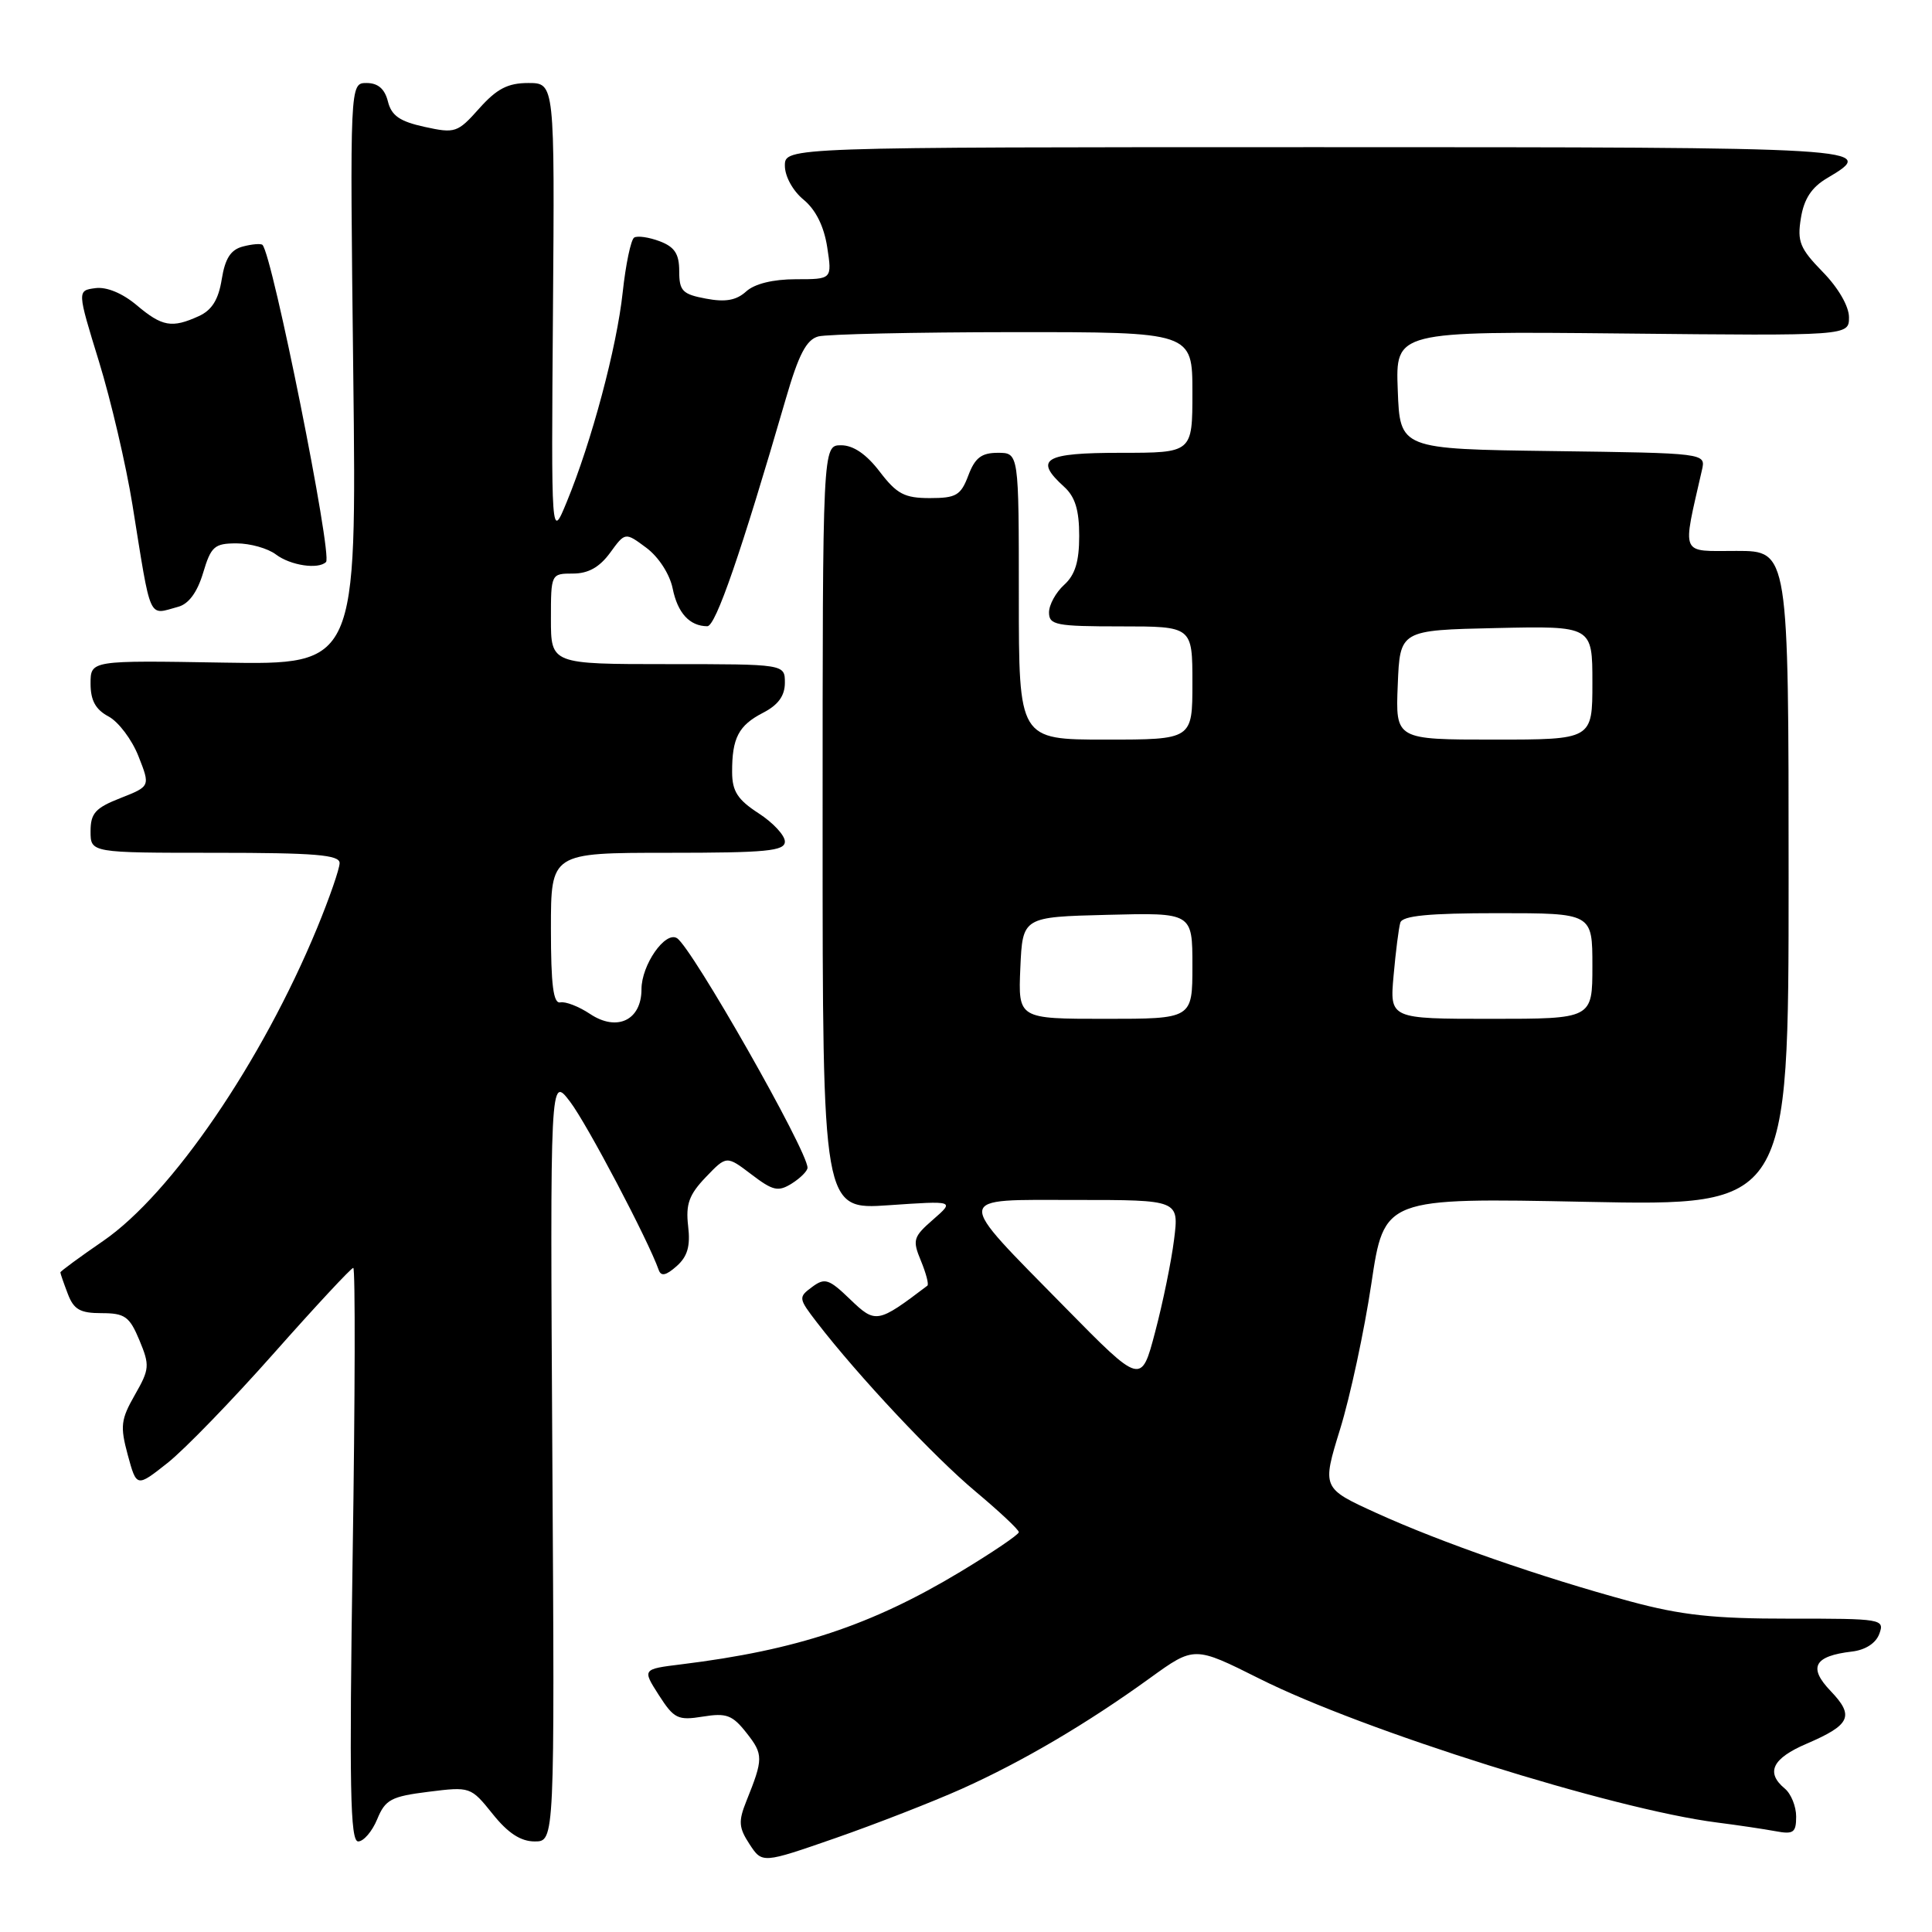 <?xml version="1.0" encoding="UTF-8" standalone="no"?>
<!DOCTYPE svg PUBLIC "-//W3C//DTD SVG 1.1//EN" "http://www.w3.org/Graphics/SVG/1.1/DTD/svg11.dtd" >
<svg xmlns="http://www.w3.org/2000/svg" xmlns:xlink="http://www.w3.org/1999/xlink" version="1.1" viewBox="0 0 256 256">
 <g >
 <path fill="currentColor"
d=" M 127.44 237.03 C 135.48 233.42 144.03 228.39 152.38 222.35 C 158.25 218.11 158.25 218.11 166.88 222.43 C 180.59 229.32 213.75 239.74 227.50 241.49 C 230.25 241.84 233.74 242.36 235.25 242.64 C 237.64 243.09 238.00 242.84 238.00 240.70 C 238.00 239.35 237.32 237.68 236.50 237.00 C 233.93 234.87 234.83 233.00 239.39 231.05 C 245.21 228.55 245.74 227.38 242.57 224.07 C 239.56 220.93 240.37 219.43 245.39 218.84 C 247.18 218.63 248.57 217.73 249.02 216.49 C 249.74 214.53 249.37 214.47 237.13 214.48 C 227.06 214.49 222.78 214.02 216.00 212.19 C 204.16 208.98 190.95 204.38 182.40 200.49 C 175.16 197.19 175.16 197.19 177.58 189.34 C 178.91 185.03 180.77 176.37 181.71 170.10 C 183.41 158.71 183.41 158.71 210.21 159.25 C 237.00 159.79 237.00 159.79 237.00 116.39 C 237.00 73.00 237.00 73.00 230.11 73.00 C 222.52 73.00 222.89 73.86 225.52 62.27 C 226.03 60.04 226.03 60.04 205.76 59.77 C 185.50 59.50 185.50 59.50 185.21 51.69 C 184.91 43.89 184.91 43.89 214.96 44.19 C 245.00 44.50 245.00 44.50 245.00 42.04 C 245.00 40.59 243.58 38.13 241.52 36.03 C 238.49 32.92 238.12 32.01 238.63 28.89 C 239.04 26.35 240.05 24.81 242.11 23.60 C 248.96 19.55 248.13 19.50 174.50 19.50 C 104.00 19.50 104.00 19.50 104.00 21.96 C 104.00 23.37 105.06 25.30 106.48 26.46 C 108.09 27.79 109.18 29.98 109.61 32.75 C 110.26 37.00 110.26 37.00 105.46 37.00 C 102.44 37.00 99.99 37.60 98.87 38.62 C 97.57 39.80 96.12 40.06 93.54 39.57 C 90.43 38.99 90.00 38.55 90.00 35.93 C 90.00 33.65 89.40 32.72 87.42 31.97 C 85.99 31.43 84.47 31.21 84.03 31.48 C 83.60 31.75 82.91 35.02 82.51 38.74 C 81.73 46.01 78.39 58.54 75.08 66.55 C 73.04 71.50 73.04 71.50 73.27 41.25 C 73.50 11.00 73.50 11.00 70.00 11.00 C 67.29 11.00 65.83 11.76 63.50 14.37 C 60.63 17.59 60.31 17.70 56.25 16.81 C 52.97 16.09 51.87 15.33 51.40 13.44 C 50.98 11.77 50.08 11.00 48.57 11.00 C 46.36 11.00 46.36 11.00 46.81 49.55 C 47.26 88.09 47.26 88.09 29.63 87.80 C 12.00 87.50 12.00 87.50 12.00 90.58 C 12.00 92.81 12.66 94.02 14.39 94.94 C 15.71 95.65 17.49 98.02 18.35 100.21 C 19.92 104.19 19.92 104.19 15.96 105.75 C 12.64 107.05 12.00 107.76 12.00 110.15 C 12.00 113.00 12.00 113.00 28.50 113.00 C 41.76 113.00 45.00 113.27 45.00 114.36 C 45.00 115.11 43.66 118.98 42.02 122.96 C 34.71 140.67 22.75 158.18 13.69 164.42 C 10.56 166.57 8.00 168.45 8.00 168.60 C 8.00 168.75 8.44 170.02 8.98 171.43 C 9.77 173.52 10.61 174.00 13.46 174.00 C 16.54 174.00 17.16 174.44 18.47 177.58 C 19.86 180.92 19.82 181.42 17.87 184.83 C 16.01 188.09 15.90 188.98 16.93 192.79 C 18.10 197.09 18.10 197.09 22.21 193.84 C 24.47 192.05 30.81 185.50 36.31 179.29 C 41.81 173.08 46.54 168.00 46.81 168.00 C 47.09 168.00 47.05 185.10 46.73 206.00 C 46.27 236.82 46.40 244.00 47.46 244.00 C 48.17 244.00 49.31 242.68 49.98 241.06 C 51.05 238.45 51.83 238.04 56.78 237.42 C 62.31 236.73 62.38 236.75 65.28 240.36 C 67.31 242.90 69.00 244.00 70.85 244.00 C 73.50 244.00 73.50 244.00 73.19 193.25 C 72.89 142.50 72.89 142.50 75.55 146.00 C 77.80 148.96 85.90 164.35 87.28 168.27 C 87.59 169.16 88.25 169.02 89.66 167.77 C 91.10 166.49 91.50 165.12 91.18 162.45 C 90.85 159.56 91.30 158.30 93.52 155.98 C 96.27 153.11 96.27 153.11 99.56 155.61 C 102.42 157.79 103.11 157.95 104.92 156.82 C 106.06 156.10 107.00 155.16 107.00 154.73 C 107.00 152.48 91.67 125.53 89.70 124.31 C 88.14 123.35 85.00 127.86 85.00 131.08 C 85.00 135.18 81.76 136.74 78.18 134.35 C 76.71 133.37 74.94 132.68 74.25 132.82 C 73.32 133.02 73.00 130.55 73.00 123.04 C 73.00 113.00 73.00 113.00 88.50 113.00 C 101.57 113.00 104.00 112.77 104.00 111.51 C 104.00 110.69 102.43 109.00 100.51 107.76 C 97.75 105.97 97.02 104.85 97.01 102.33 C 96.99 97.79 97.86 96.12 101.12 94.44 C 103.12 93.41 104.00 92.19 104.00 90.47 C 104.00 88.00 104.00 88.00 88.50 88.00 C 73.00 88.00 73.00 88.00 73.00 82.00 C 73.00 76.04 73.02 76.00 75.92 76.00 C 77.95 76.00 79.44 75.16 80.84 73.25 C 82.84 70.50 82.84 70.50 85.65 72.59 C 87.27 73.80 88.74 76.07 89.13 77.97 C 89.79 81.23 91.37 82.96 93.72 82.98 C 94.83 83.00 98.19 73.26 104.13 52.82 C 105.83 46.96 106.85 45.01 108.43 44.58 C 109.57 44.28 121.19 44.02 134.25 44.01 C 158.00 44.00 158.00 44.00 158.00 52.00 C 158.00 60.00 158.00 60.00 148.50 60.00 C 138.34 60.00 136.95 60.83 141.00 64.50 C 142.46 65.82 143.00 67.58 143.00 71.00 C 143.00 74.42 142.46 76.18 141.00 77.50 C 139.90 78.50 139.00 80.14 139.00 81.15 C 139.00 82.82 139.93 83.00 148.50 83.00 C 158.00 83.00 158.00 83.00 158.00 90.50 C 158.00 98.00 158.00 98.00 146.50 98.00 C 135.00 98.00 135.00 98.00 135.00 79.00 C 135.00 60.00 135.00 60.00 132.22 60.00 C 130.05 60.00 129.19 60.66 128.31 63.00 C 127.31 65.64 126.70 66.00 123.21 66.00 C 119.85 66.00 118.83 65.46 116.57 62.50 C 114.80 60.18 113.07 59.00 111.45 59.00 C 109.00 59.00 109.00 59.00 109.00 109.65 C 109.00 160.30 109.00 160.30 117.75 159.70 C 126.50 159.10 126.50 159.10 123.65 161.59 C 121.00 163.90 120.88 164.30 122.03 167.07 C 122.71 168.72 123.10 170.20 122.88 170.36 C 116.29 175.36 116.02 175.41 112.67 172.19 C 109.83 169.45 109.30 169.28 107.61 170.53 C 105.77 171.89 105.79 172.03 108.24 175.22 C 113.71 182.32 123.78 193.05 129.25 197.62 C 132.41 200.27 135.00 202.69 135.00 203.02 C 135.00 203.34 131.51 205.70 127.25 208.27 C 115.47 215.36 105.57 218.65 90.30 220.53 C 85.10 221.17 85.10 221.17 87.30 224.61 C 89.31 227.74 89.82 227.99 93.12 227.46 C 96.26 226.95 97.05 227.24 98.94 229.65 C 101.16 232.47 101.15 233.06 98.90 238.65 C 97.82 241.34 97.88 242.17 99.32 244.37 C 101.00 246.93 101.00 246.93 110.75 243.54 C 116.11 241.67 123.62 238.74 127.44 237.03 Z  M 23.62 80.40 C 25.00 80.03 26.14 78.48 26.91 75.92 C 27.96 72.40 28.41 72.00 31.35 72.00 C 33.15 72.00 35.49 72.66 36.56 73.47 C 38.49 74.93 42.18 75.48 43.20 74.47 C 44.08 73.59 36.10 33.77 34.78 32.45 C 34.58 32.25 33.42 32.34 32.20 32.66 C 30.57 33.08 29.83 34.23 29.38 37.01 C 28.95 39.70 28.08 41.10 26.34 41.89 C 22.78 43.51 21.49 43.29 18.10 40.43 C 16.22 38.85 14.12 37.98 12.64 38.18 C 10.22 38.50 10.22 38.50 13.11 47.89 C 14.70 53.06 16.70 61.61 17.55 66.89 C 20.08 82.60 19.58 81.49 23.62 80.40 Z  M 141.14 173.25 C 126.29 158.13 126.20 159.00 142.58 159.00 C 156.23 159.00 156.23 159.00 155.57 164.25 C 155.21 167.14 154.08 172.65 153.06 176.50 C 151.22 183.50 151.22 183.50 141.14 173.25 Z  M 135.20 128.25 C 135.50 121.50 135.50 121.50 146.75 121.22 C 158.00 120.93 158.00 120.93 158.00 127.97 C 158.00 135.00 158.00 135.00 146.45 135.00 C 134.91 135.00 134.91 135.00 135.20 128.25 Z  M 184.66 129.25 C 184.94 126.09 185.34 122.94 185.55 122.25 C 185.83 121.34 189.32 121.00 198.47 121.00 C 211.00 121.00 211.00 121.00 211.00 128.00 C 211.00 135.00 211.00 135.00 197.57 135.00 C 184.14 135.00 184.14 135.00 184.66 129.25 Z  M 185.21 90.75 C 185.50 83.50 185.50 83.50 198.25 83.22 C 211.00 82.94 211.00 82.94 211.00 90.47 C 211.00 98.00 211.00 98.00 197.96 98.00 C 184.91 98.00 184.91 98.00 185.21 90.75 Z "/>
</g>
</svg>
